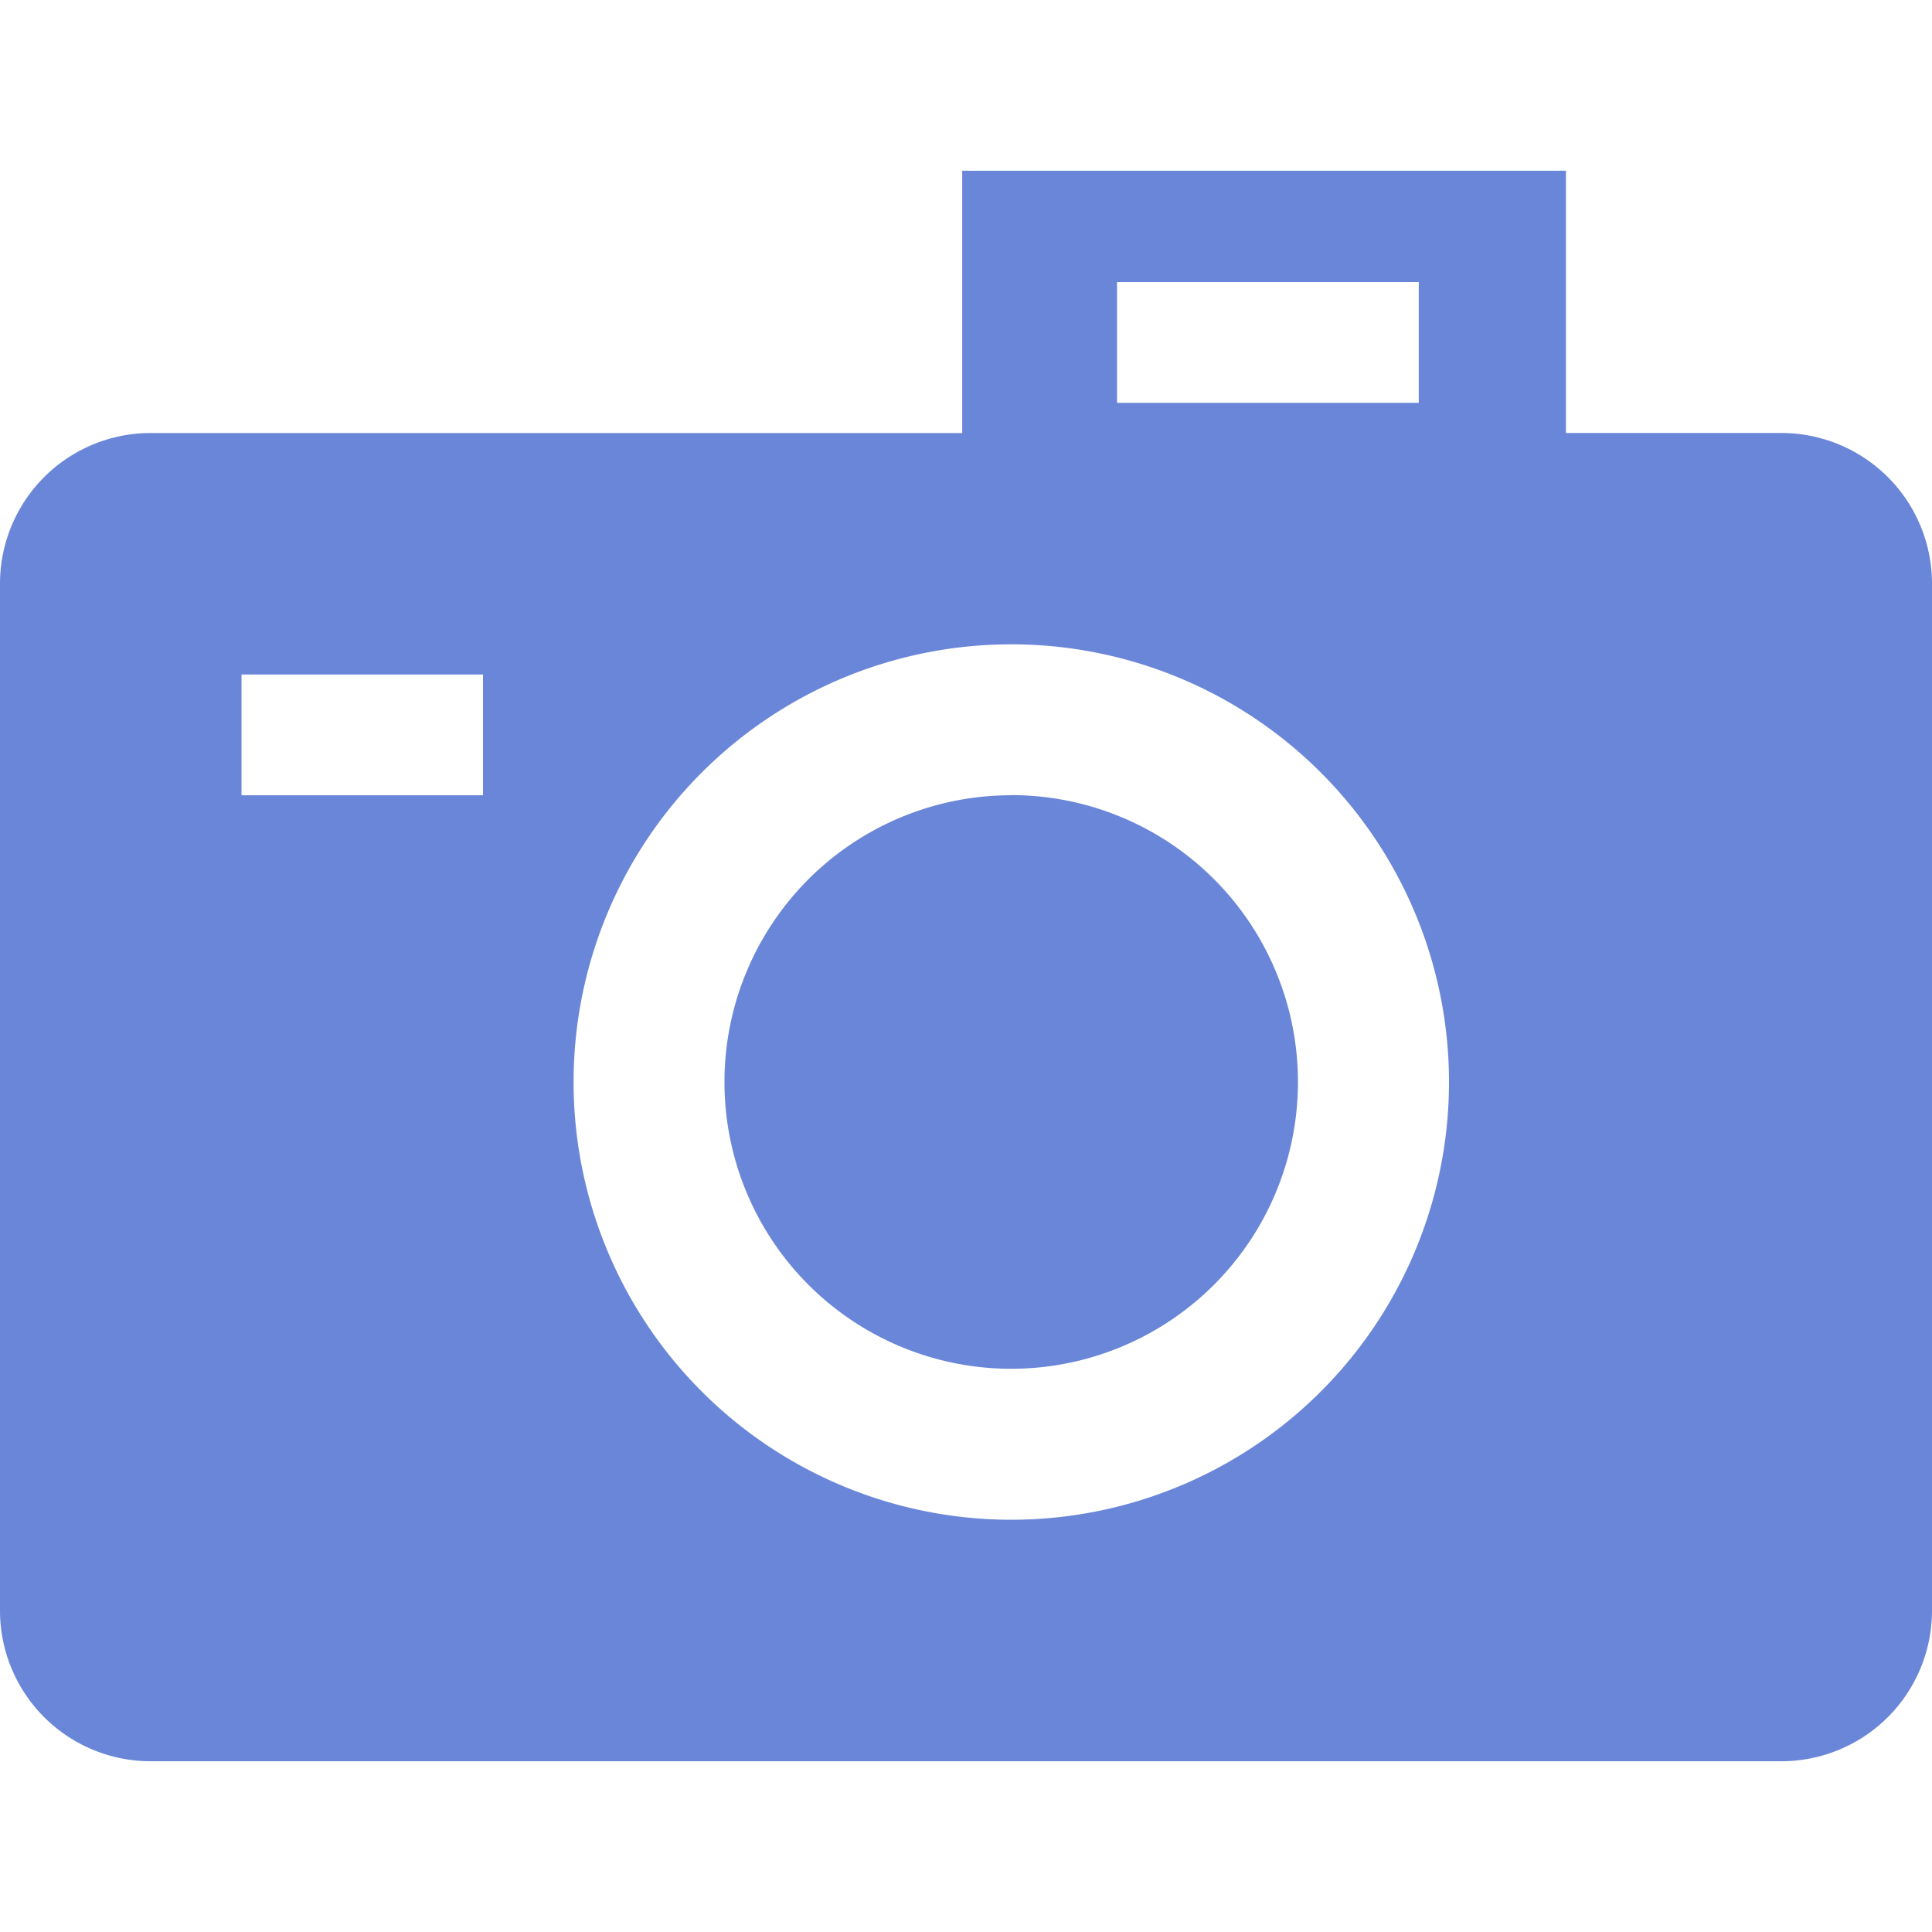 <svg xmlns="http://www.w3.org/2000/svg" viewBox="0 0 60 60" height="64" width="64">
	<path d="M29.882 5.303v8.145H4.688A4.678 4.678 0 0 0 0 18.136V50.01a4.678 4.678 0 0 0 4.688 4.687h50.624A4.678 4.678 0 0 0 60 50.01V18.135a4.678 4.678 0 0 0-4.688-4.688h-6.68V5.303h-18.75zm4.805 3.457h9.374v3.75h-9.37V8.76zm-3.28 11.25A13.594 13.594 0 0 1 45 33.604a13.594 13.594 0 0 1-13.593 13.593 13.594 13.594 0 0 1-13.594-13.593A13.594 13.594 0 0 1 31.407 20.01zM7.5 20.947H15v3.75H7.5v-3.75zm23.907 3.75a8.906 8.906 0 0 0-8.908 8.907 8.906 8.906 0 0 0 8.904 8.905 8.906 8.906 0 0 0 8.906-8.91 8.906 8.906 0 0 0-8.904-8.906z" fill="#6a86d8"/>
</svg>
